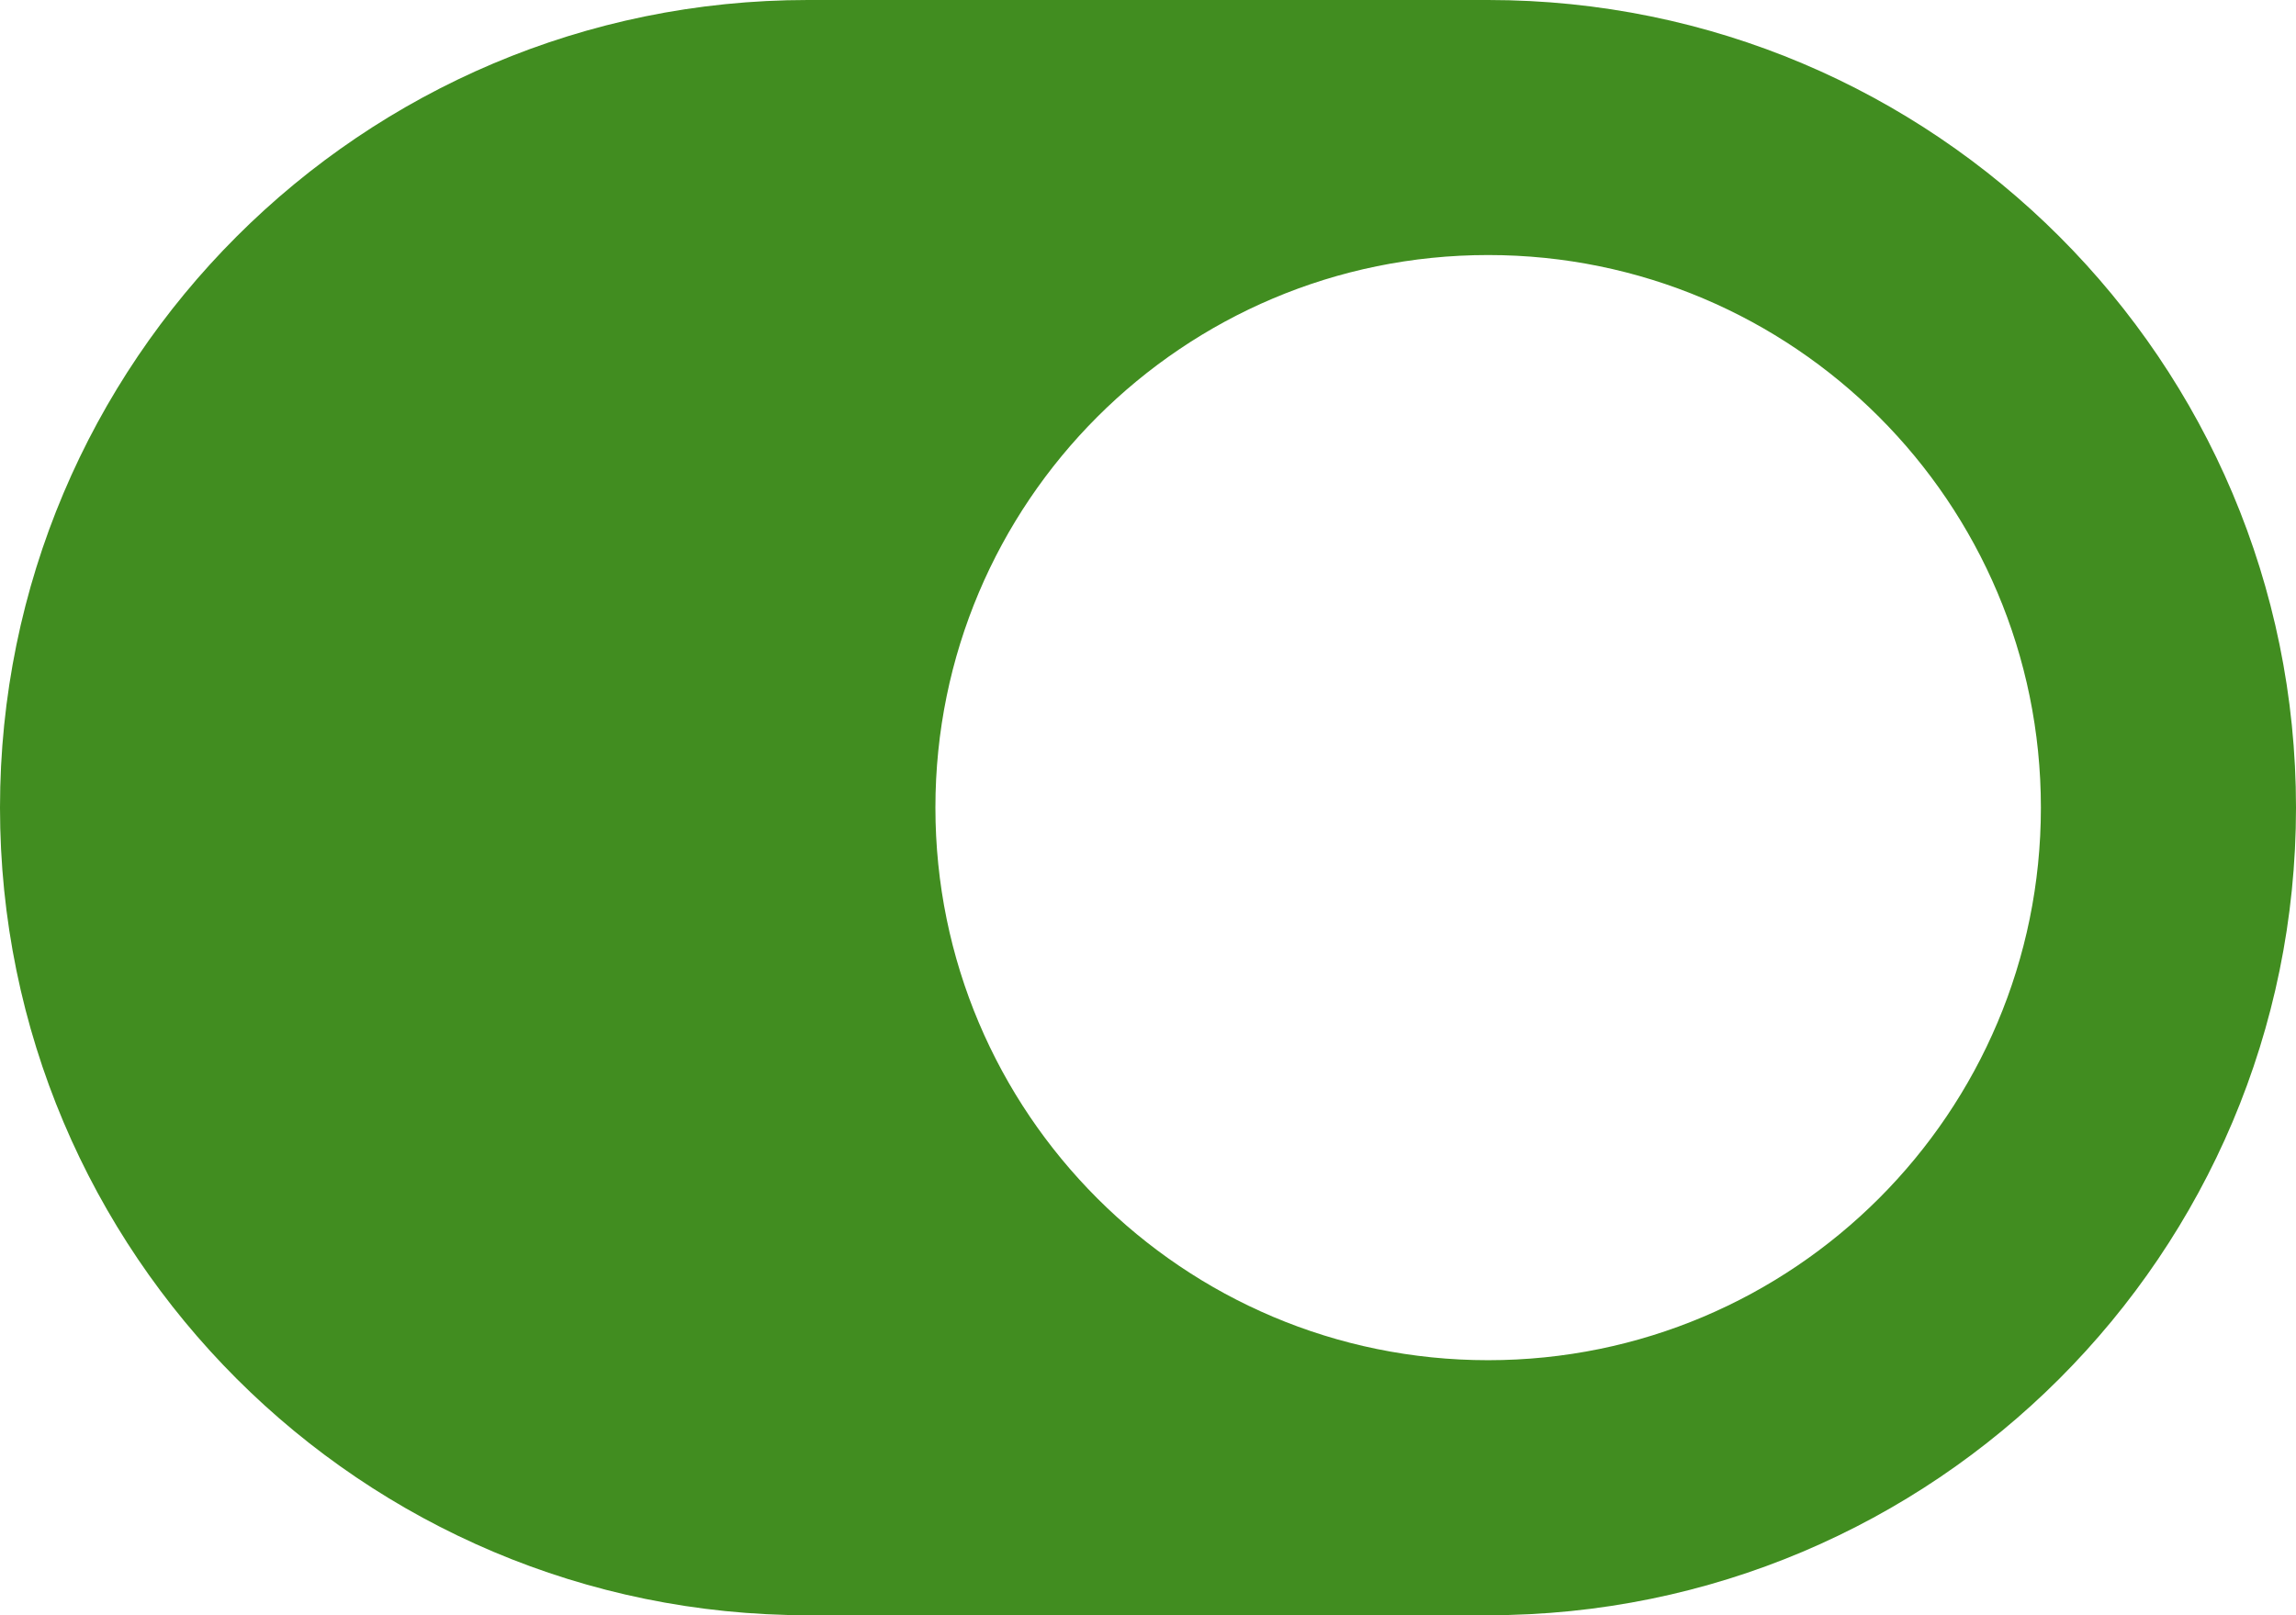 <svg width="27" height="19" viewBox="0 0 27 19" fill="none" xmlns="http://www.w3.org/2000/svg">
<path fill-rule="evenodd" clip-rule="evenodd" d="M9.5 0C4.253 4.18767e-07 0 4.253 0 9.5C0 14.747 4.253 19 9.5 19H17.5C22.747 19 27 14.747 27 9.5C27 4.253 22.747 0 17.5 0H9.5ZM17.5 3C21.09 3 24 5.91 24 9.5C24 13.09 21.09 16 17.5 16C13.91 16 11 13.09 11 9.5C11 5.91 13.91 3 17.5 3Z" fill="#418D20"/>
</svg>
